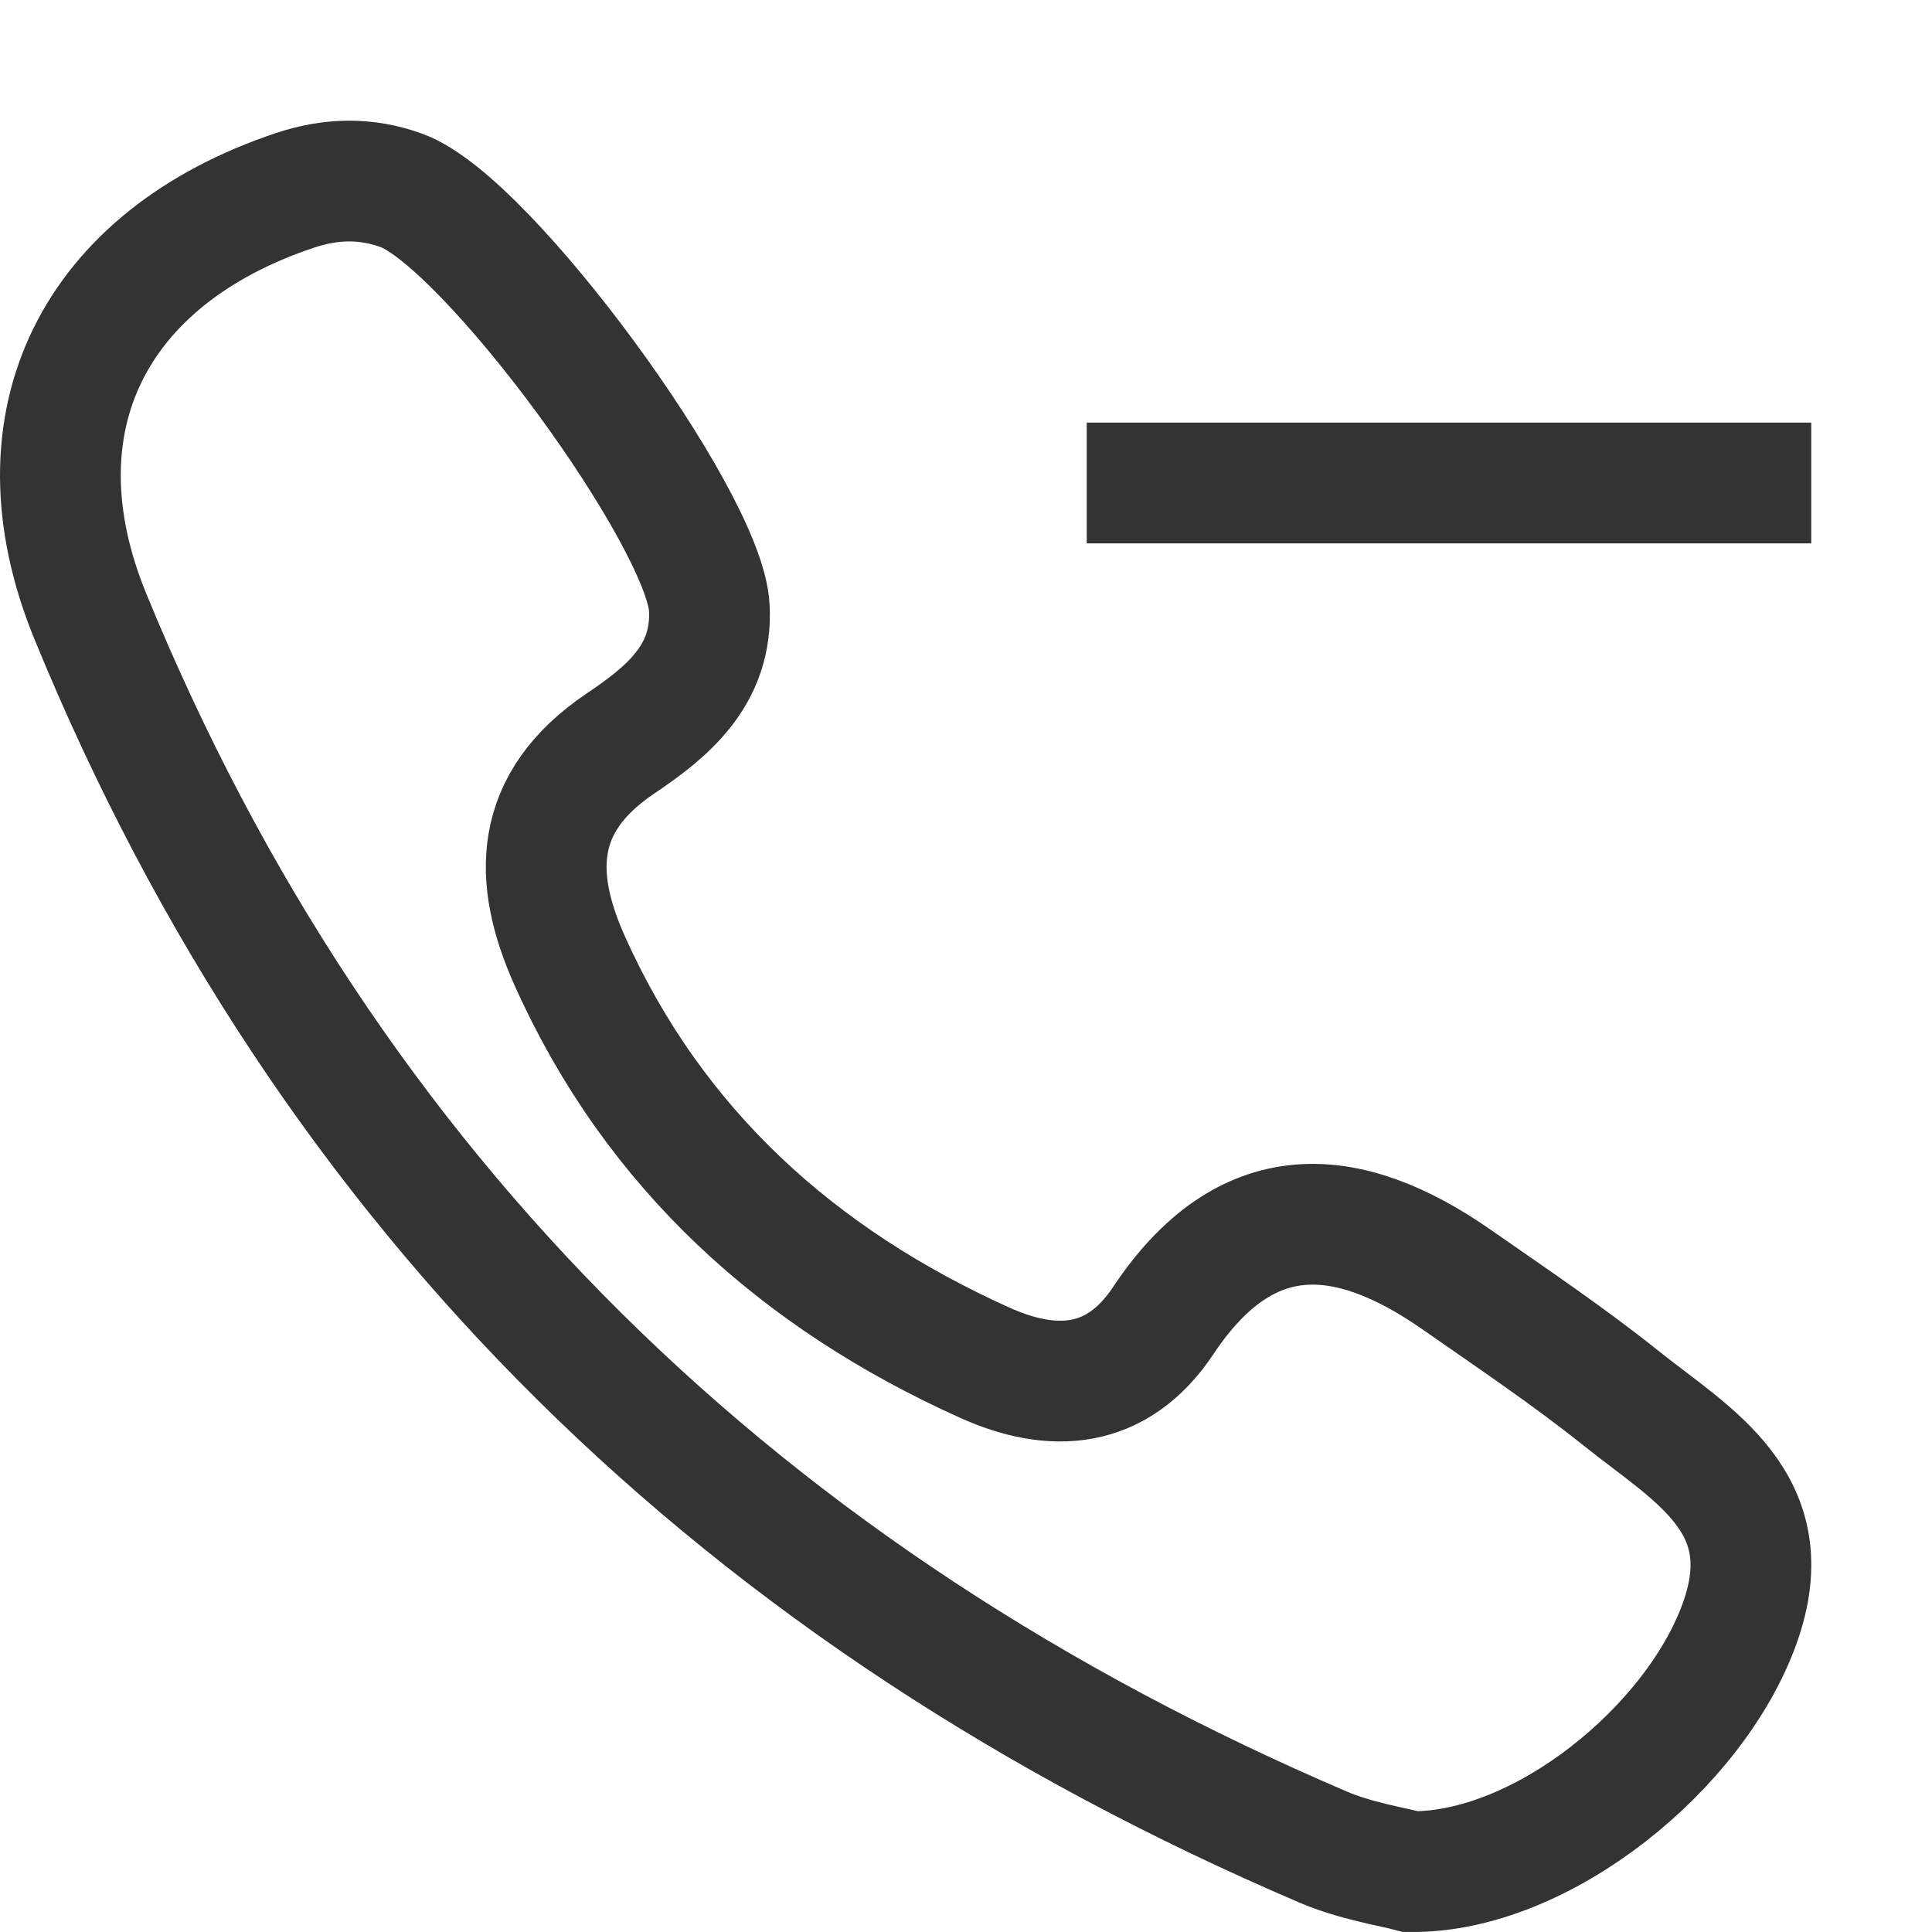<svg xmlns="http://www.w3.org/2000/svg" viewBox="0 0 32 32"><path d="M26.847 23.157c-.871-.697-1.802-1.322-2.718-1.961-1.827-1.275-3.498-1.374-4.862.677-.766 1.152-1.837 1.202-2.958.697-3.09-1.392-5.475-3.537-6.873-6.657-.618-1.38-.61-2.618.836-3.595.766-.516 1.537-1.127 1.476-2.256-.081-1.471-3.675-6.388-5.095-6.907-.588-.215-1.173-.201-1.77-.001C1.554 4.266.176 6.987 1.496 10.208c3.939 9.61 10.872 16.299 20.414 20.383.544.233 1.148.326 1.455.409 2.172.022 4.718-2.058 5.453-4.122.707-1.986-.788-2.775-1.971-3.721zM30 8H18" stroke="#333" stroke-width="2" stroke-miterlimit="10" fill="none"/></svg>